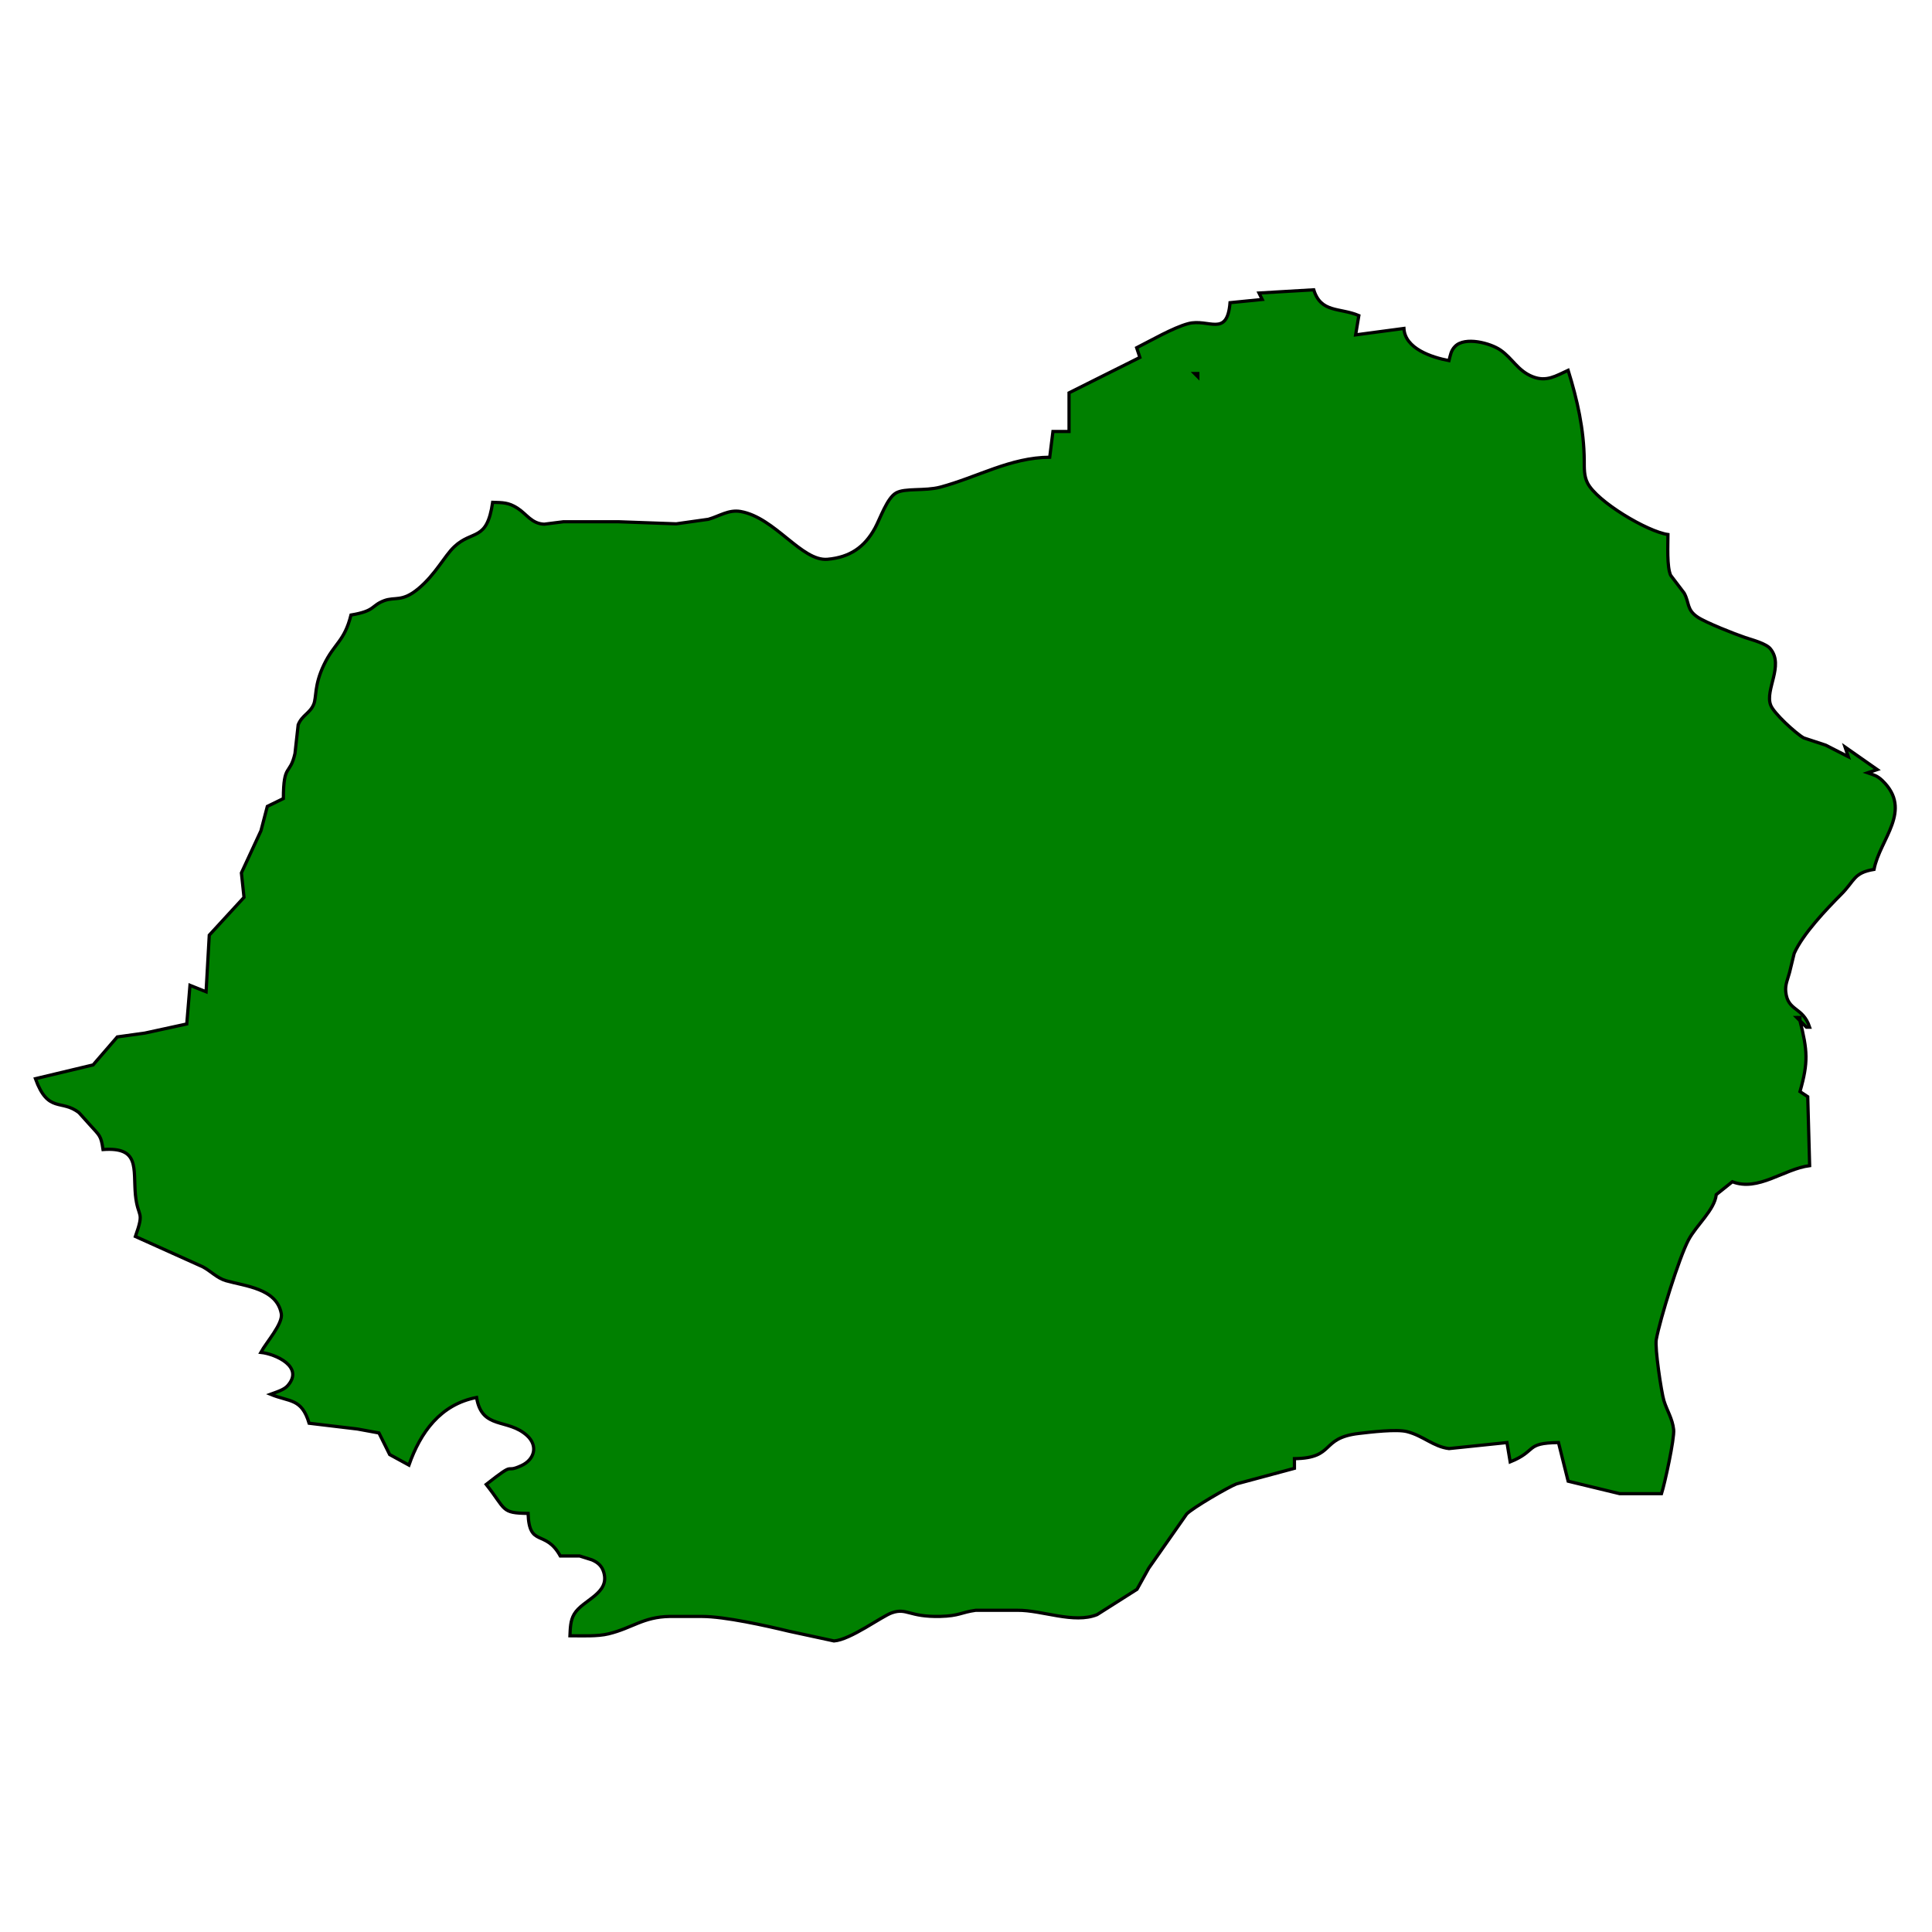 <?xml version="1.0" encoding="UTF-8" standalone="no"?>
<!DOCTYPE svg PUBLIC "-//W3C//DTD SVG 20010904//EN"
              "http://www.w3.org/TR/2001/REC-SVG-20010904/DTD/svg10.dtd">

<svg xmlns="http://www.w3.org/2000/svg"
     width="8.332in" height="8.332in"
     viewBox="0 0 600 600">
  <path id="Selection"
        fill="green" stroke="black" stroke-width="1"
        d="M 408.00,90.00
           C 410.21,97.25 416.05,95.49 422.00,98.00
             422.00,98.00 421.00,104.00 421.00,104.00
             421.00,104.00 436.00,102.00 436.00,102.00
             436.34,108.26 444.59,110.97 450.00,112.00
             450.43,110.33 450.59,108.89 451.89,107.57
             454.95,104.46 462.83,106.54 465.96,108.70
             469.75,111.31 471.34,115.16 476.00,116.99
             480.29,118.67 483.18,116.74 487.00,115.00
             489.84,124.14 491.93,133.38 492.00,143.00
             492.02,145.40 491.90,147.79 493.02,150.00
             495.94,155.77 511.62,165.11 518.00,166.00
             518.00,169.14 517.62,176.07 518.85,178.68
             518.85,178.68 523.03,184.18 523.03,184.18
             524.72,187.27 523.74,189.33 527.23,191.66
             529.78,193.37 538.78,196.92 542.00,198.00
             544.11,198.71 548.65,199.87 549.88,201.58
             554.03,206.74 548.10,214.23 549.88,218.91
             550.66,221.36 557.82,227.87 560.17,229.17
             560.17,229.17 567.00,231.42 567.00,231.42
             567.00,231.42 574.00,235.00 574.00,235.00
             574.00,235.00 573.00,232.00 573.00,232.00
             573.00,232.00 583.00,239.00 583.00,239.00
             583.00,239.00 580.00,240.00 580.00,240.00
             581.97,240.69 582.99,240.88 584.59,242.42
             594.16,251.69 583.79,260.56 582.00,270.00
             575.61,271.06 576.06,273.46 571.82,277.72
             567.22,282.34 559.87,290.05 557.20,296.09
             557.20,296.09 555.76,302.00 555.76,302.00
             555.22,304.06 554.35,305.77 554.58,308.00
             555.20,314.17 559.87,312.55 562.00,319.00
             562.00,319.00 561.00,319.00 561.00,319.00
             561.00,319.00 559.00,317.00 559.00,317.00
             561.33,326.23 561.63,329.86 559.00,339.00
             559.00,339.00 561.41,340.59 561.41,340.59
             561.41,340.59 562.00,362.00 562.00,362.00
             553.99,363.02 546.03,370.14 538.00,367.00
             538.00,367.00 533.00,371.00 533.00,371.00
             532.47,375.79 526.83,380.44 524.37,385.09
             521.42,390.69 515.56,409.56 514.37,416.00
             513.89,418.61 515.94,432.34 516.75,435.00
             517.69,438.08 519.40,440.55 519.77,444.00
             520.07,446.70 516.99,460.82 516.00,463.87
             516.00,463.87 503.00,463.87 503.00,463.87
             503.00,463.87 487.00,460.00 487.00,460.00
             487.00,460.00 484.00,448.00 484.00,448.00
             473.43,448.13 477.50,450.58 469.00,454.00
             469.00,454.00 468.00,448.00 468.00,448.00
             468.00,448.00 450.00,449.87 450.00,449.87
             445.17,449.28 442.04,445.92 437.00,444.61
             433.74,443.76 425.69,444.74 422.00,445.17
             409.82,446.60 414.84,452.83 402.00,453.00
             402.00,453.00 402.00,456.00 402.00,456.00
             402.00,456.00 384.00,460.84 384.00,460.84
             381.48,461.82 370.24,468.35 368.52,470.21
             368.52,470.21 356.76,487.00 356.76,487.00
             356.76,487.00 353.11,493.57 353.11,493.57
             353.11,493.57 340.72,501.43 340.72,501.43
             333.52,504.36 323.63,500.01 316.00,500.09
             316.00,500.09 303.00,500.09 303.00,500.09
             298.44,500.73 297.92,501.84 292.00,501.99
             282.24,502.22 281.67,499.26 277.00,500.86
             273.82,501.95 264.13,509.26 259.00,509.61
             259.00,509.61 245.00,506.59 245.00,506.59
             237.82,504.86 225.06,502.01 218.00,502.00
             218.00,502.00 208.00,502.00 208.00,502.00
             199.70,502.14 196.43,505.59 189.00,507.40
             185.54,508.25 180.66,508.00 177.00,508.00
             177.11,505.73 177.11,503.35 178.29,501.32
             180.92,496.79 189.57,494.98 187.47,488.18
             186.88,486.26 185.61,485.19 183.81,484.42
             183.81,484.42 180.00,483.22 180.00,483.22
             180.00,483.22 174.00,483.22 174.00,483.22
             169.35,474.79 164.35,480.78 164.00,470.00
             155.50,469.89 157.24,468.89 151.00,461.00
             160.83,453.28 156.16,457.84 161.95,455.15
             166.03,453.25 167.14,449.00 163.69,445.84
             157.67,440.33 149.68,444.14 148.00,434.00
             136.81,436.13 130.55,444.84 127.00,455.00
             127.00,455.00 121.02,451.73 121.02,451.73
             121.02,451.73 117.69,445.02 117.69,445.02
             117.69,445.02 111.00,443.79 111.00,443.79
             111.00,443.79 96.00,442.00 96.00,442.00
             93.64,434.14 89.99,435.48 84.00,433.00
             85.61,432.40 88.09,431.70 89.26,430.42
             94.64,424.51 85.59,420.49 81.00,420.00
             82.75,416.80 87.93,411.07 87.36,407.96
             85.93,400.10 76.08,399.43 70.17,397.73
             67.43,396.94 65.48,394.76 62.99,393.43
             62.99,393.43 42.05,384.00 42.05,384.00
             45.00,375.63 42.81,378.61 42.05,371.00
             41.34,362.81 43.45,356.16 32.00,357.00
             31.35,352.59 30.95,352.72 28.07,349.49
             28.07,349.49 24.55,345.58 24.55,345.58
             19.10,341.24 14.96,345.90 11.00,335.00
             11.00,335.00 28.91,330.72 28.91,330.72
             28.91,330.72 36.43,322.02 36.43,322.02
             36.43,322.02 45.00,320.83 45.00,320.83
             45.00,320.83 58.00,318.00 58.00,318.00
             58.00,318.00 59.00,306.00 59.00,306.00
             59.00,306.00 64.00,308.00 64.00,308.00
             64.00,308.00 64.99,290.42 64.99,290.42
             64.99,290.42 75.78,278.68 75.78,278.68
             75.78,278.68 74.97,271.09 74.97,271.09
             74.97,271.09 81.04,258.00 81.04,258.00
             81.04,258.00 83.02,250.43 83.02,250.43
             83.02,250.43 88.00,248.00 88.00,248.00
             88.04,236.82 90.02,241.01 91.61,234.00
             91.61,234.00 92.60,225.10 92.60,225.10
             93.79,222.10 96.24,221.53 97.40,218.79
             98.36,216.55 97.50,212.91 100.62,206.42
             103.88,199.66 106.93,199.25 109.00,191.00
             116.65,189.73 115.19,188.10 119.28,186.55
             122.70,185.26 124.84,187.07 129.96,182.79
             135.30,178.33 138.02,172.70 141.04,169.83
             146.76,164.40 151.21,168.33 153.00,156.00
             156.13,156.10 157.91,156.02 160.68,157.80
             163.62,159.69 165.08,162.63 169.01,162.79
             169.01,162.79 175.00,162.03 175.00,162.03
             175.00,162.03 192.00,162.03 192.00,162.03
             192.00,162.03 210.00,162.68 210.00,162.68
             210.00,162.68 220.00,161.27 220.00,161.27
             223.44,160.28 226.29,158.21 230.00,158.85
             240.69,160.72 248.99,174.41 257.00,173.69
             263.90,173.07 268.48,169.98 271.74,164.00
             273.40,160.95 275.46,154.72 278.26,153.10
             281.04,151.50 287.21,152.56 292.00,151.29
             303.54,148.21 313.81,142.05 326.00,142.00
             326.00,142.00 327.00,134.00 327.00,134.00
             327.00,134.00 332.00,134.00 332.00,134.00
             332.00,134.00 332.00,122.00 332.00,122.00
             332.00,122.00 354.00,111.00 354.00,111.00
             354.00,111.00 353.00,108.00 353.00,108.00
             357.35,105.80 364.36,101.75 369.00,100.51
             375.33,98.81 381.10,104.93 382.00,94.00
             382.00,94.00 392.00,93.00 392.00,93.00
             392.00,93.00 391.00,91.00 391.00,91.00
             391.00,91.00 408.00,90.00 408.00,90.00 Z
           M 371.00,116.00
           C 371.00,116.00 372.00,117.00 372.00,117.00
             372.00,117.00 372.00,116.00 372.00,116.00
             372.00,116.00 371.00,116.00 371.00,116.00 Z
           M 558.00,316.00
           C 558.00,316.00 559.00,317.00 559.00,317.00
             559.00,317.00 559.00,316.00 559.00,316.00
             559.00,316.00 558.00,316.00 558.00,316.00 Z" />
</svg>
